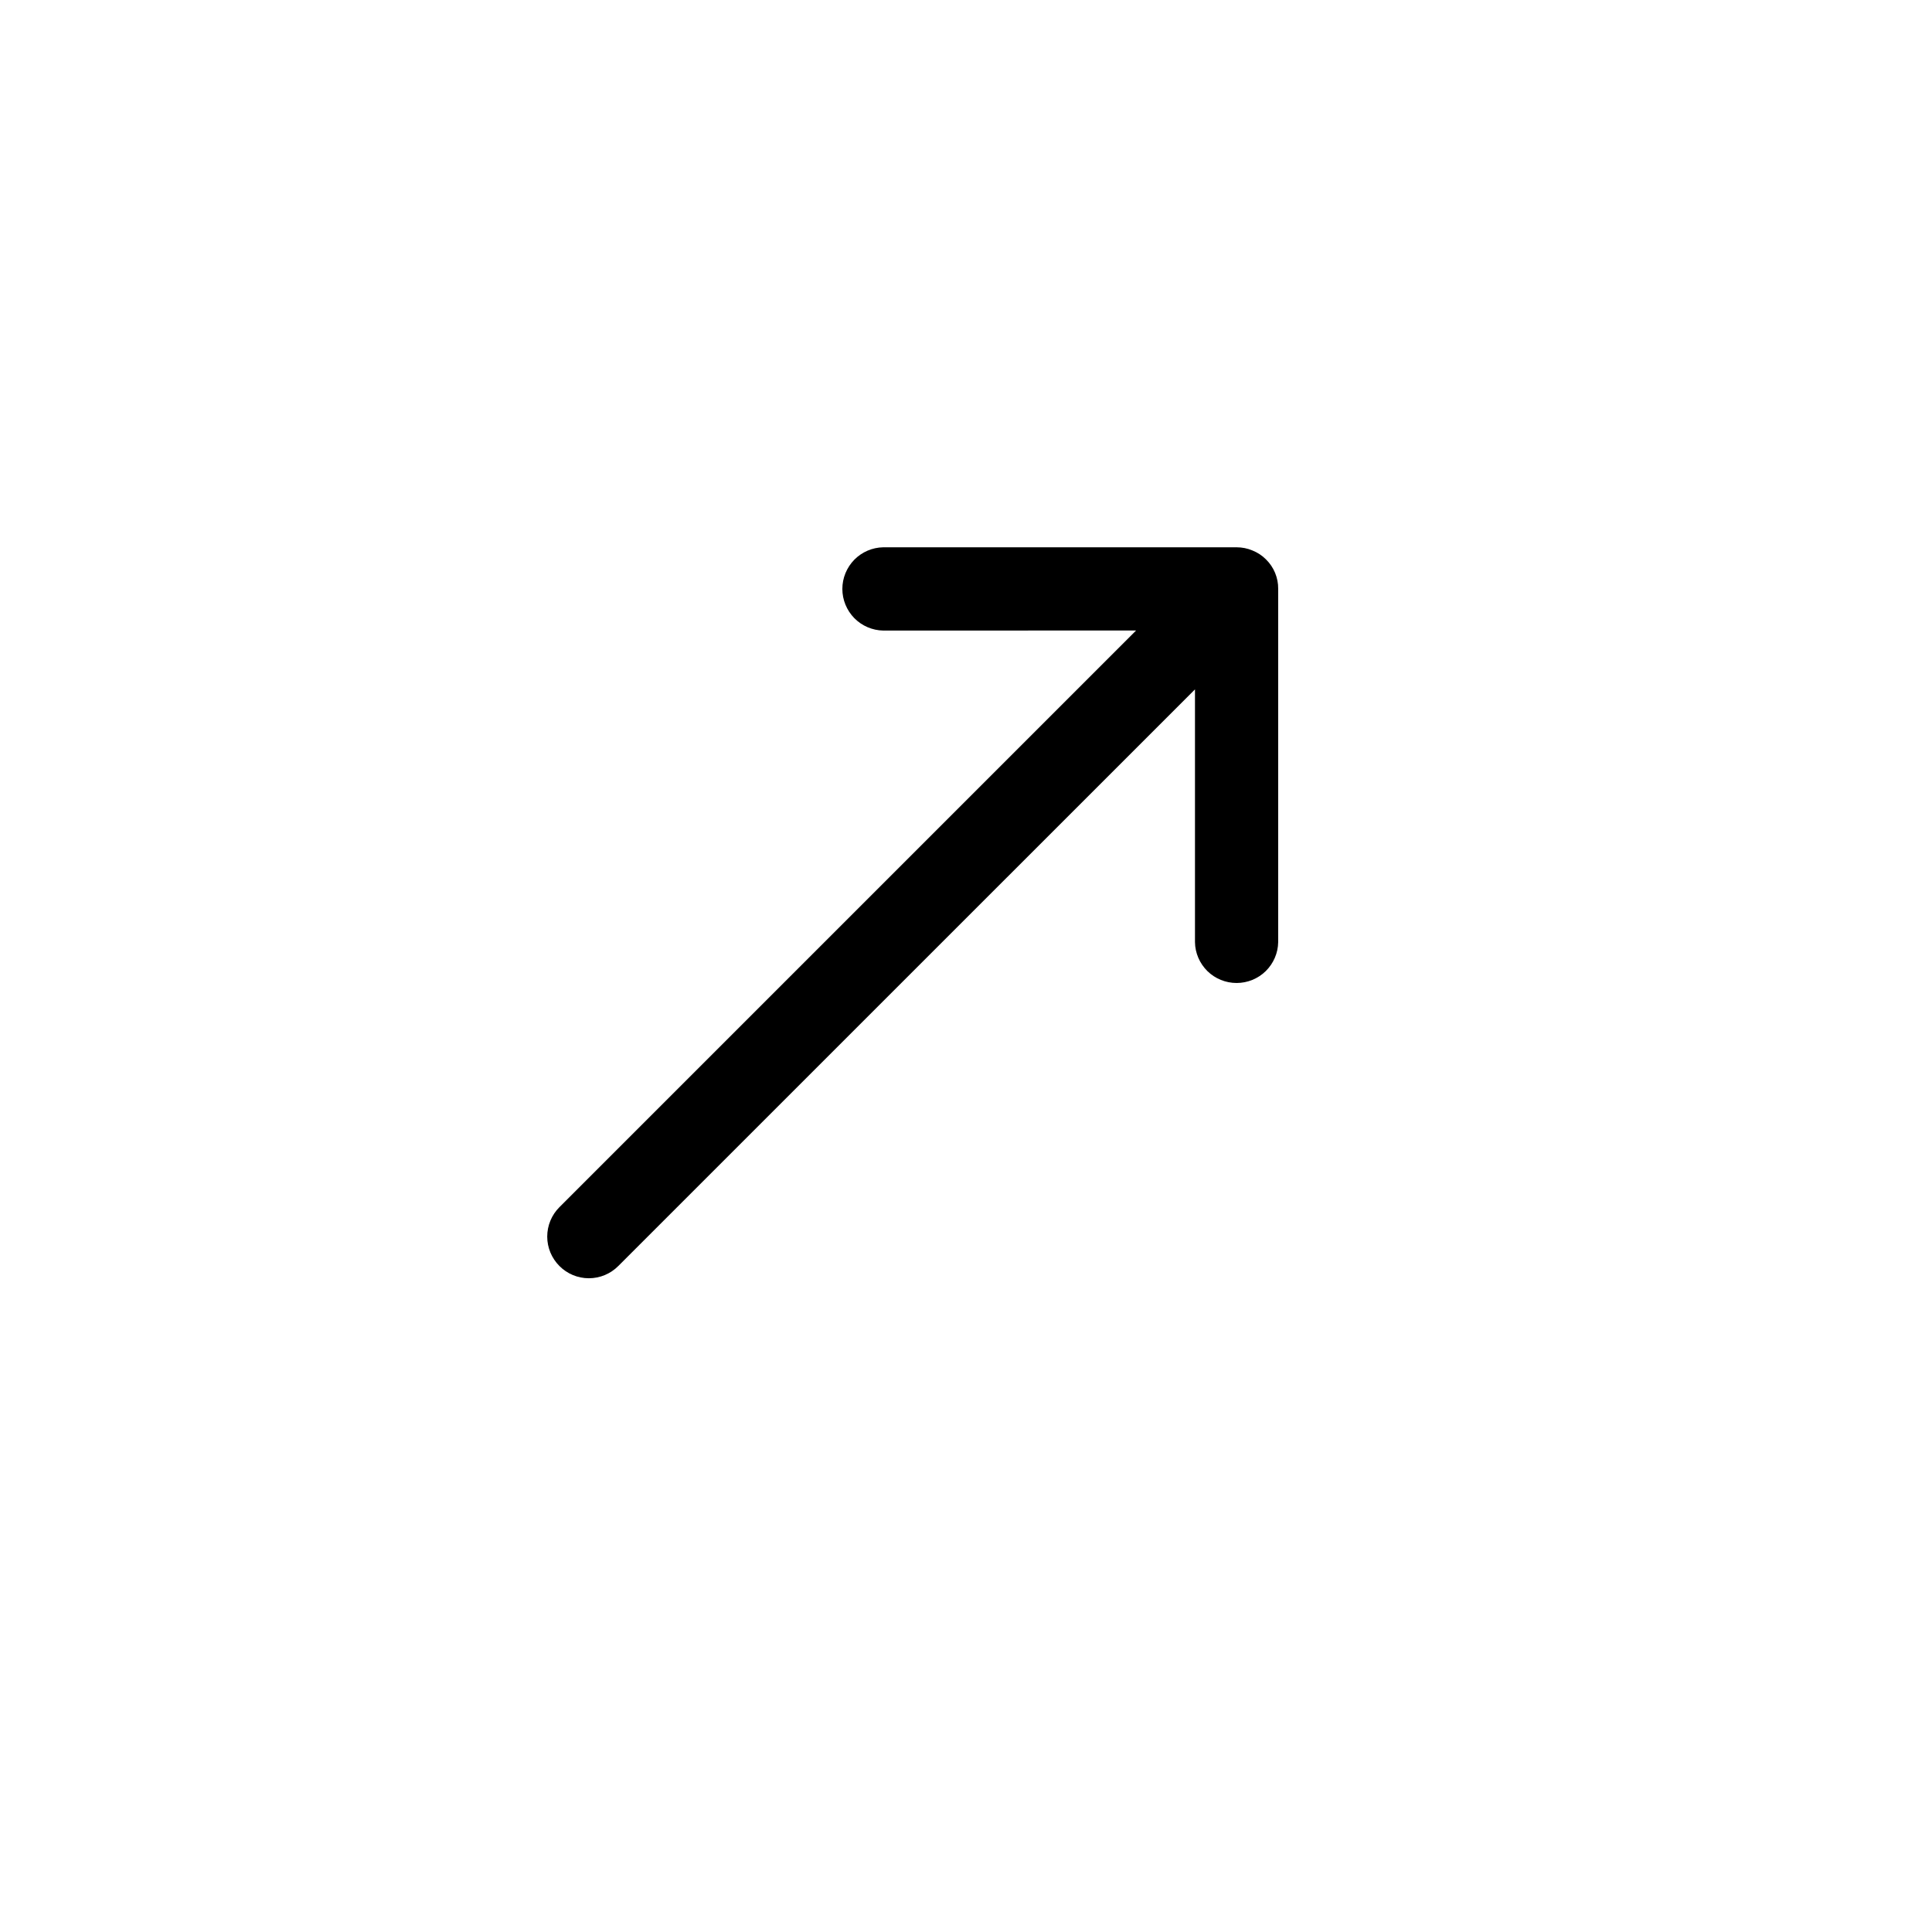 <svg width="29" height="29" viewBox="0 0 29 29" fill="none" xmlns="http://www.w3.org/2000/svg">
<path d="M8.397 19.003C8.514 19.121 8.673 19.187 8.839 19.187C9.005 19.187 9.164 19.121 9.281 19.003L17.937 10.348L17.937 14.141C17.939 14.305 18.007 14.461 18.123 14.576C18.24 14.691 18.398 14.755 18.562 14.755C18.725 14.755 18.883 14.691 19 14.576C19.116 14.461 19.184 14.305 19.186 14.141L19.186 8.838C19.187 8.756 19.171 8.676 19.14 8.6C19.109 8.525 19.063 8.456 19.005 8.399L19.003 8.397C18.946 8.339 18.877 8.294 18.8 8.263C18.725 8.231 18.643 8.215 18.562 8.215L13.258 8.215C13.094 8.218 12.938 8.285 12.823 8.402C12.709 8.519 12.644 8.676 12.644 8.84C12.644 9.004 12.709 9.161 12.823 9.278C12.938 9.395 13.094 9.462 13.258 9.465L17.053 9.464L8.397 18.12C8.28 18.237 8.214 18.396 8.214 18.562C8.214 18.727 8.28 18.886 8.397 19.003Z" fill="black"/>
</svg>
